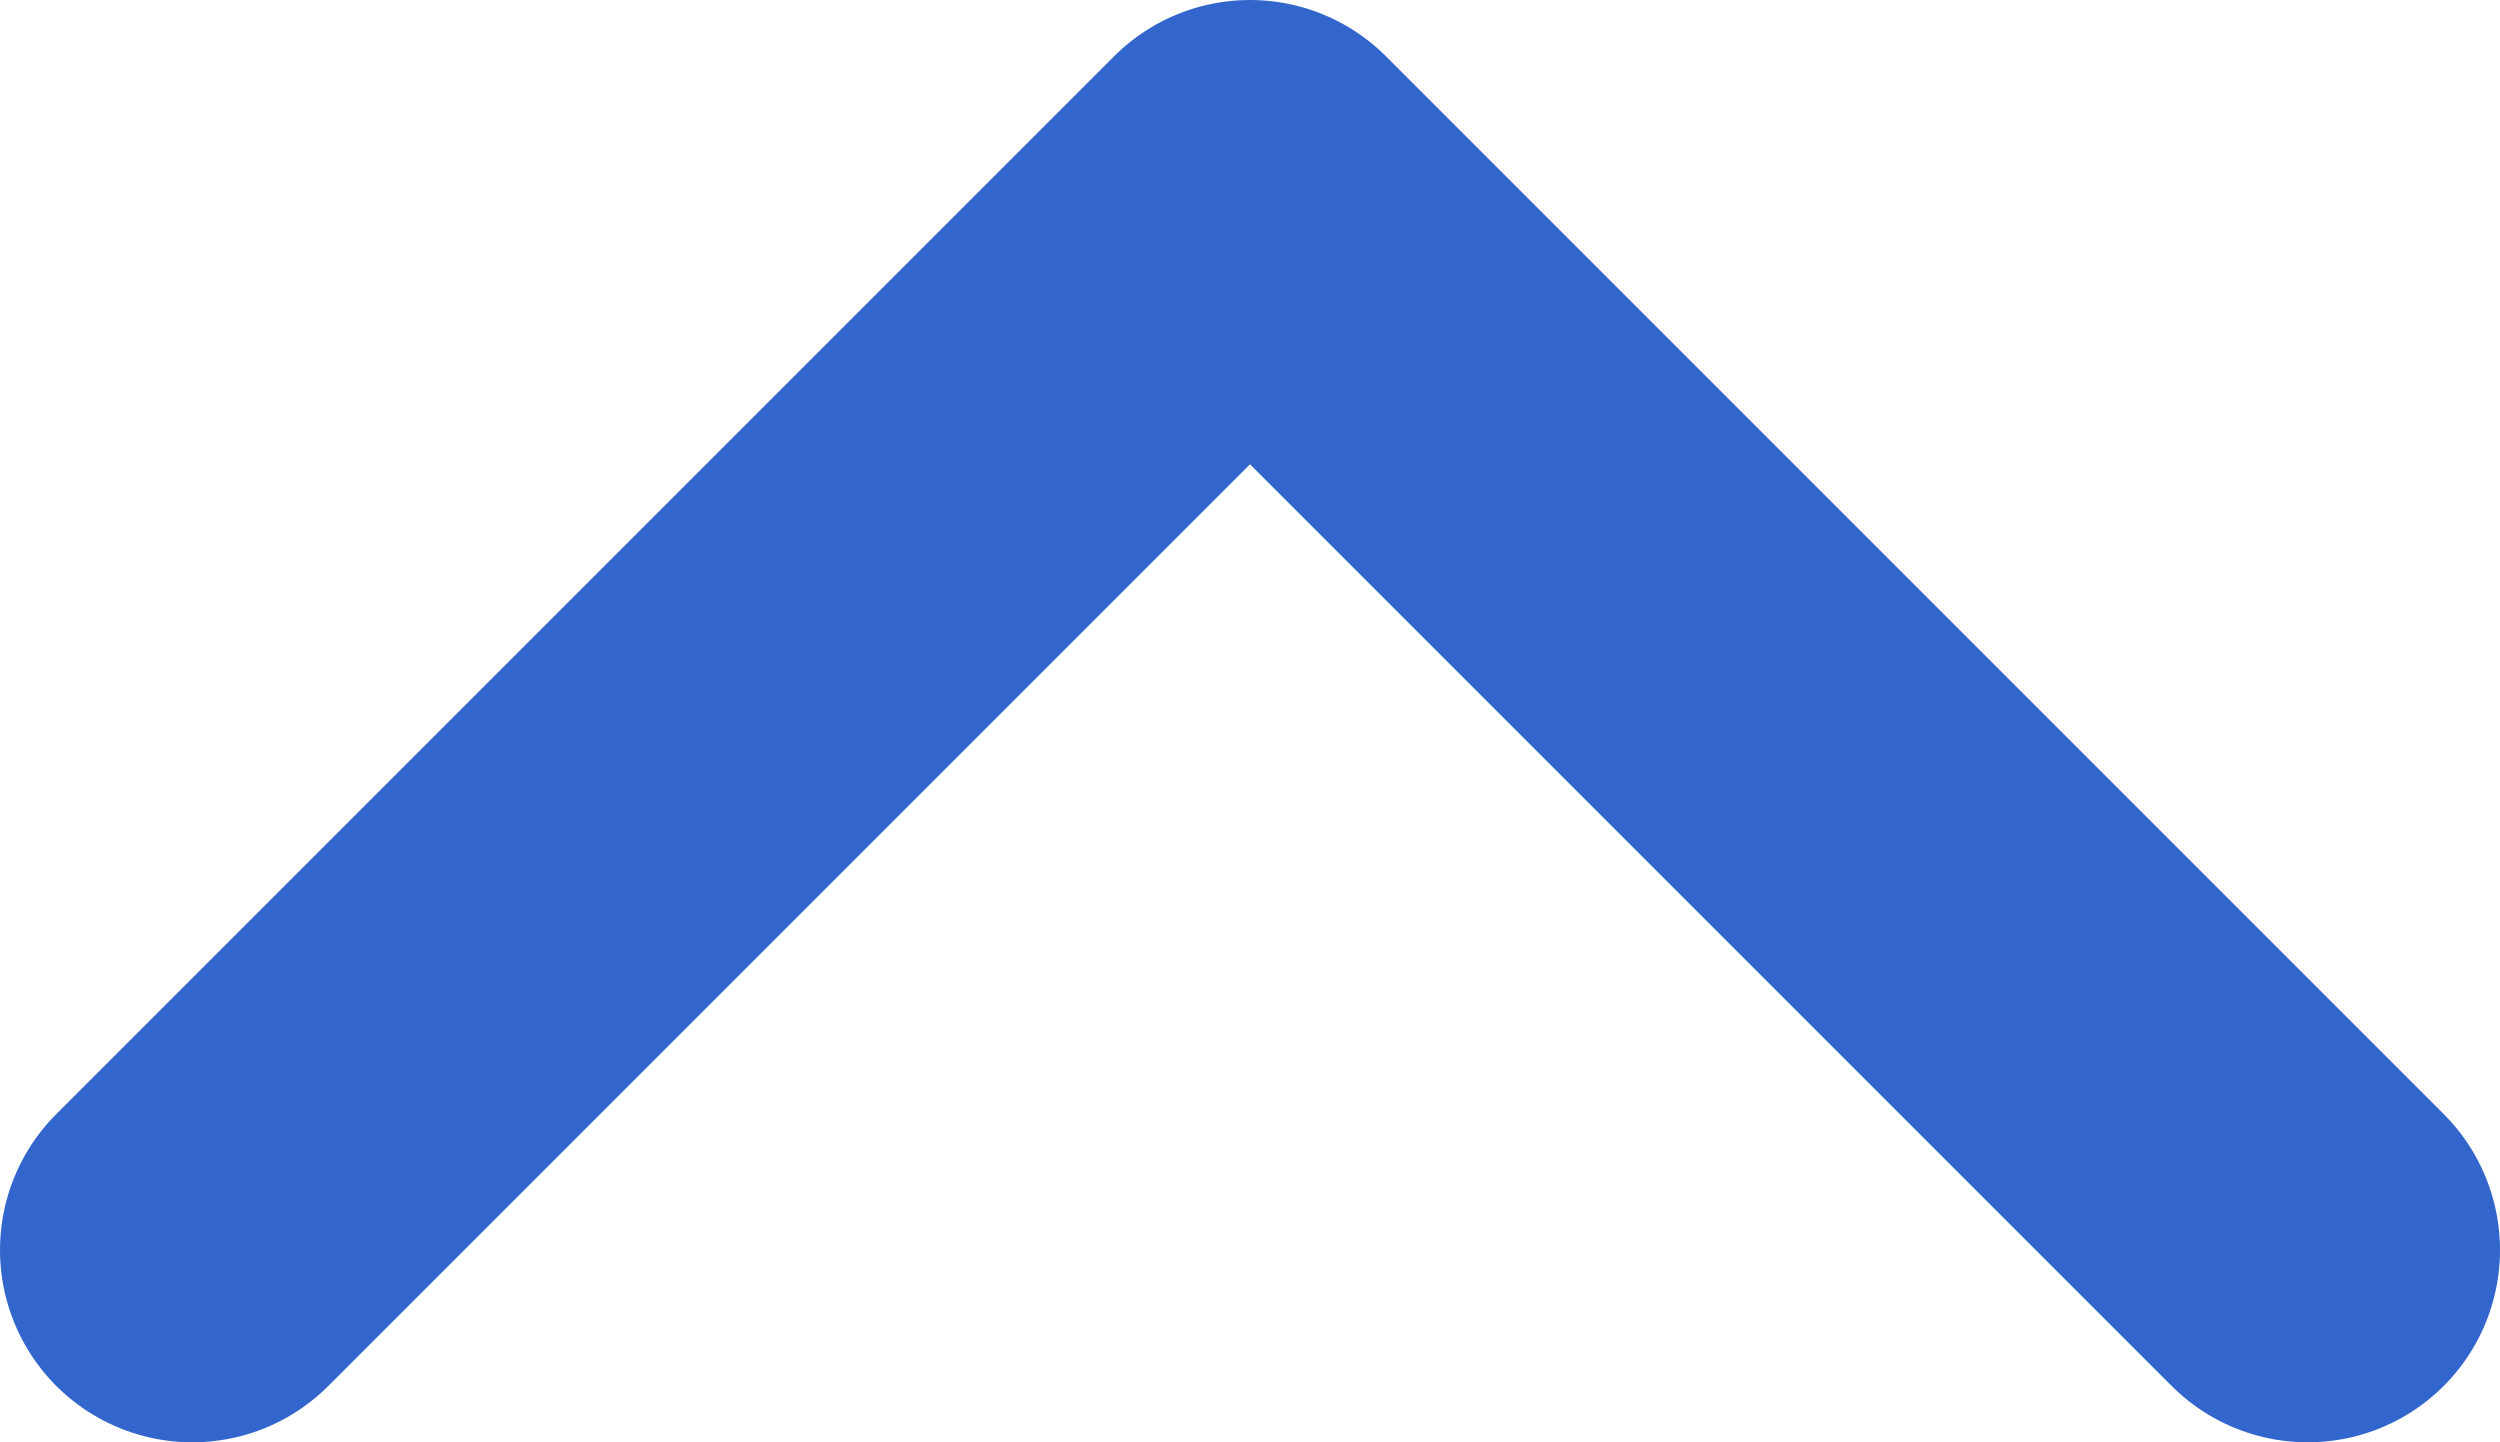 <?xml version="1.0" encoding="utf-8"?>
<!-- Generator: Adobe Illustrator 18.1.1, SVG Export Plug-In . SVG Version: 6.00 Build 0)  -->
<svg version="1.1" id="Layer_1" xmlns="http://www.w3.org/2000/svg" xmlns:xlink="http://www.w3.org/1999/xlink" x="0px" y="0px"
	 width="13px" height="7.5px" viewBox="0 0 13 7.5" enable-background="new 0 0 13 7.5" xml:space="preserve">
<polyline fill="none" stroke="#3366cc" stroke-width="2" stroke-linecap="round" stroke-linejoin="round" stroke-miterlimit="10" points="
	12,6.5 6.5,1 1,6.5 "/>
</svg>
